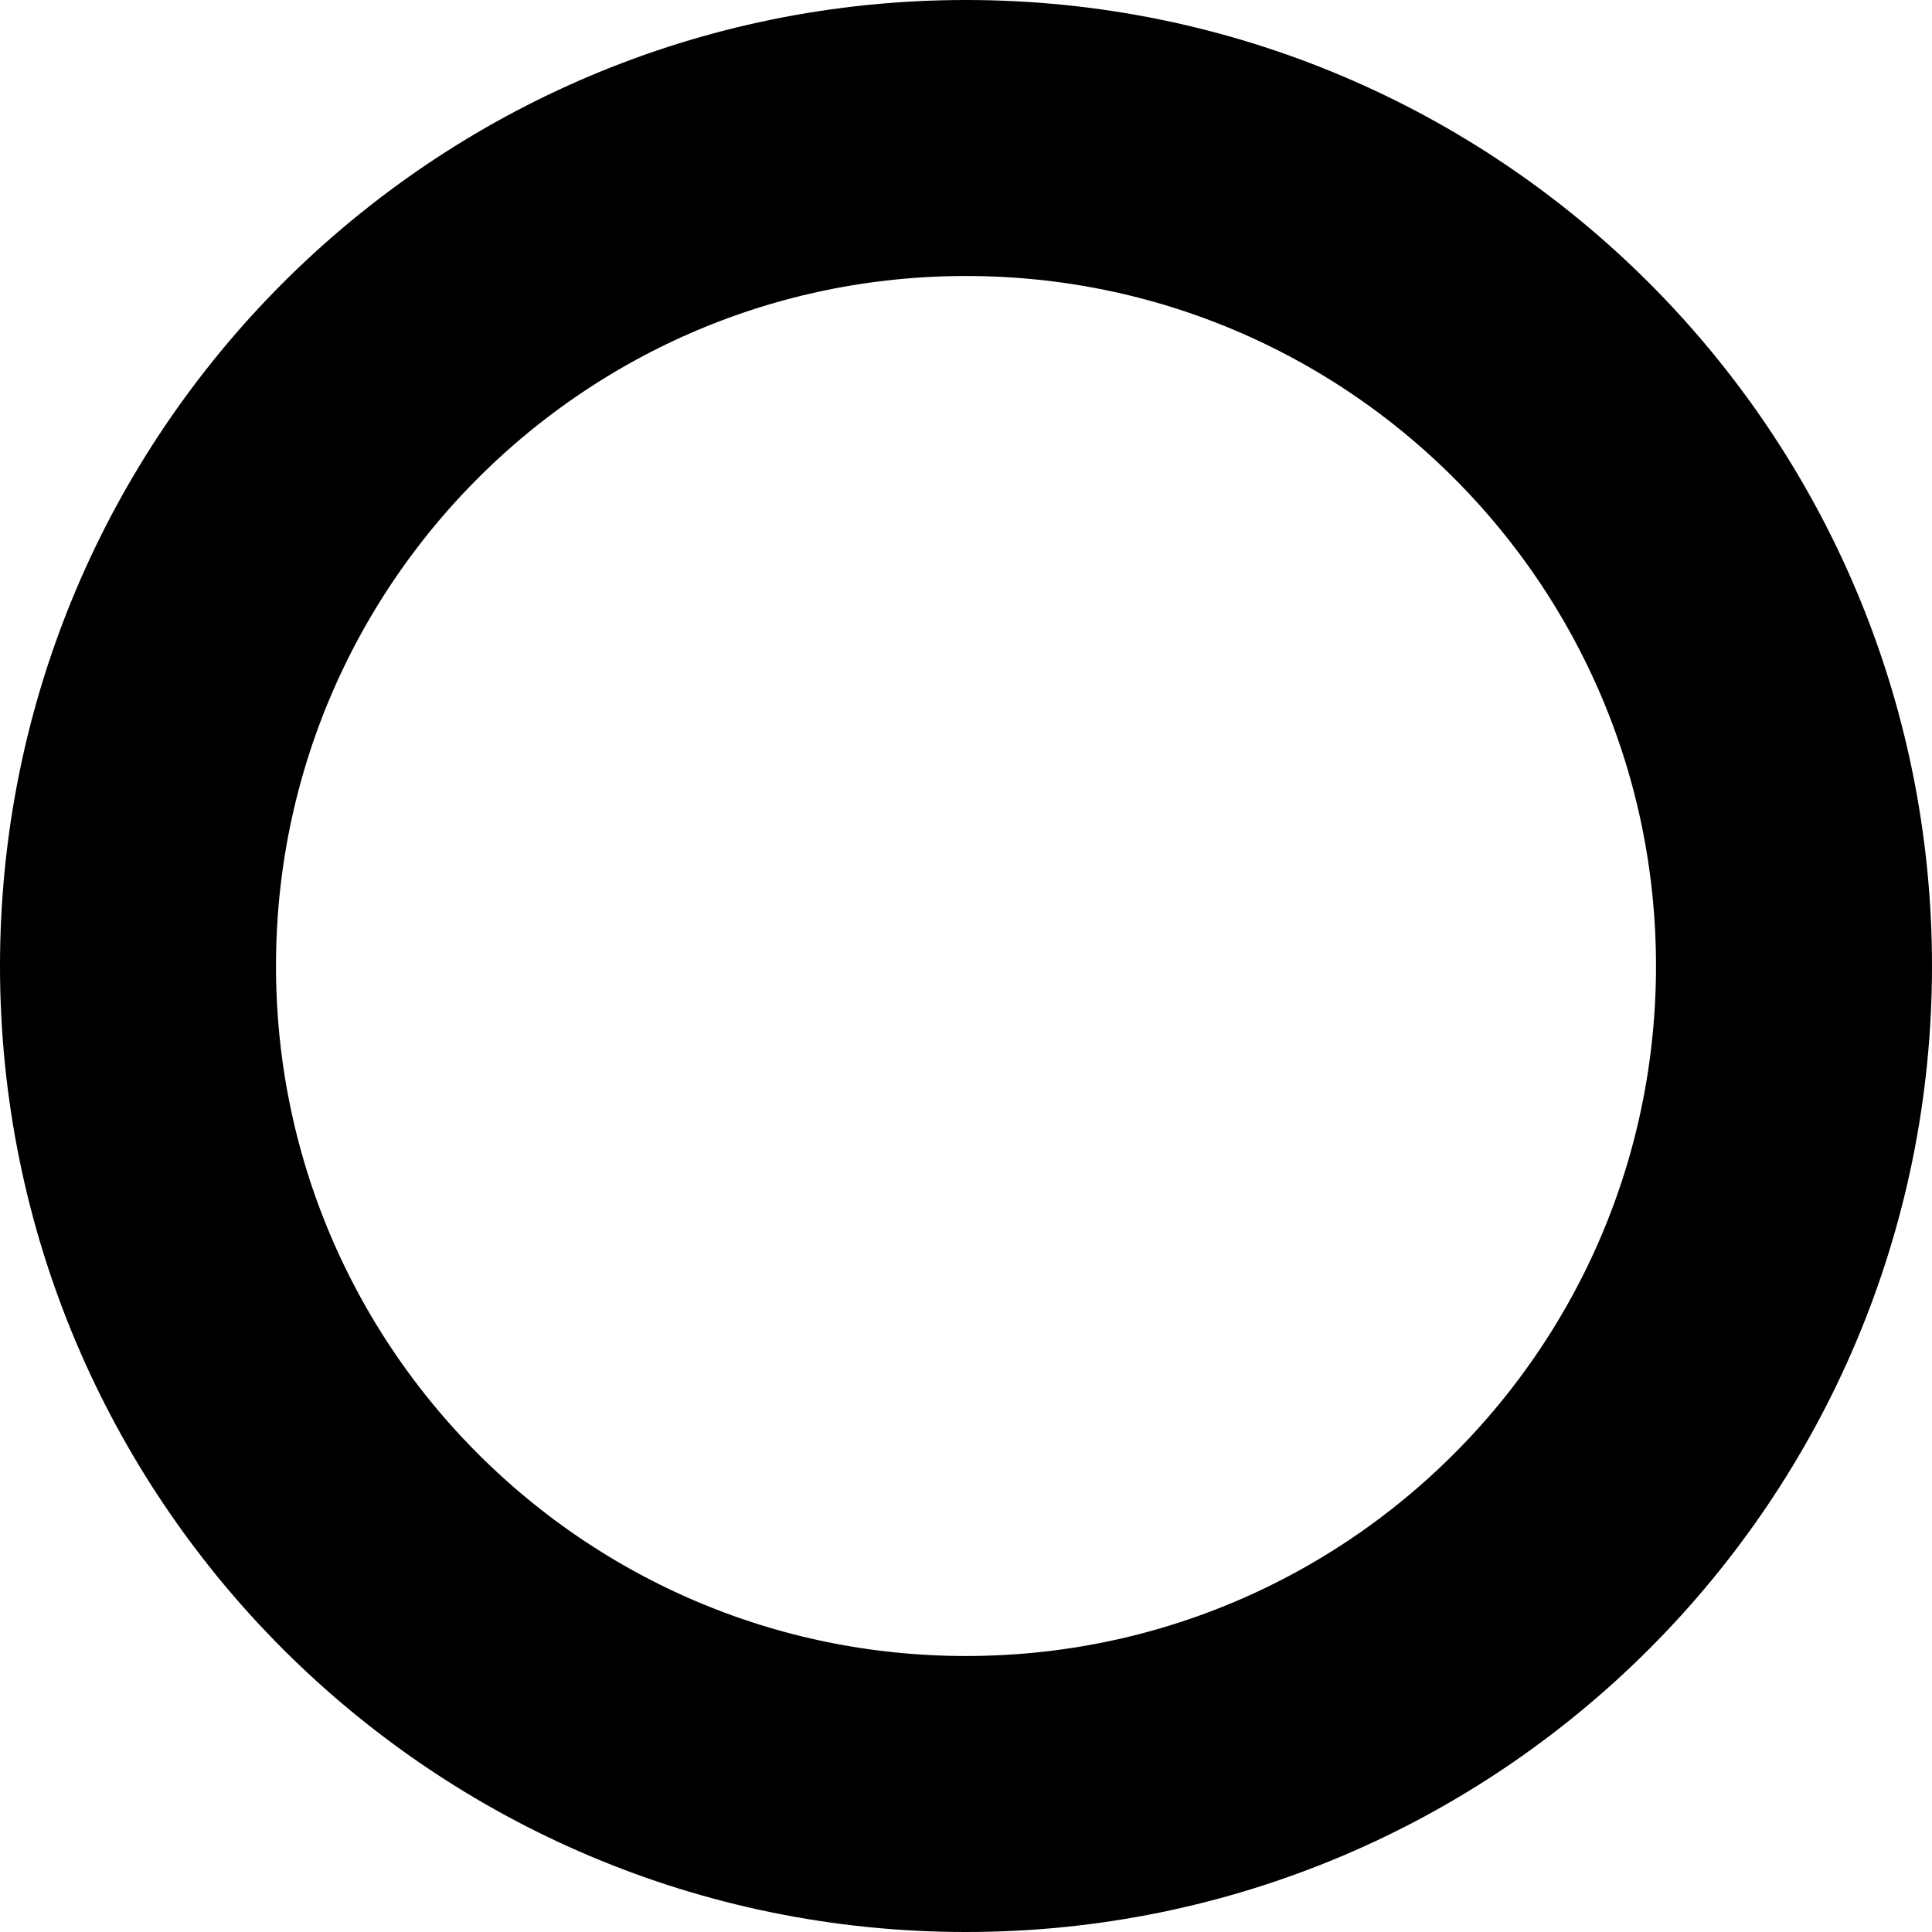 <svg width="14" height="14" viewBox="0 0 14 14" fill="none" xmlns="http://www.w3.org/2000/svg">
<g clip-path="url(#clip0_1_342)">
<path d="M13 7C13 3.686 10.314 1 7 1C3.686 1 1 3.686 1 7C1 10.314 3.686 13 7 13C10.314 13 13 10.314 13 7Z" stroke="#E2E2E2" style="stroke:#E2E2E2;stroke:color(display-p3 0.886 0.886 0.886);stroke-opacity:1;" stroke-width="2"/>
</g>
<defs>
<clipPath id="clip0_1_342">
<rect width="14" height="14" fill="white" style="fill:white;fill-opacity:1;"/>
</clipPath>
</defs>
</svg>
